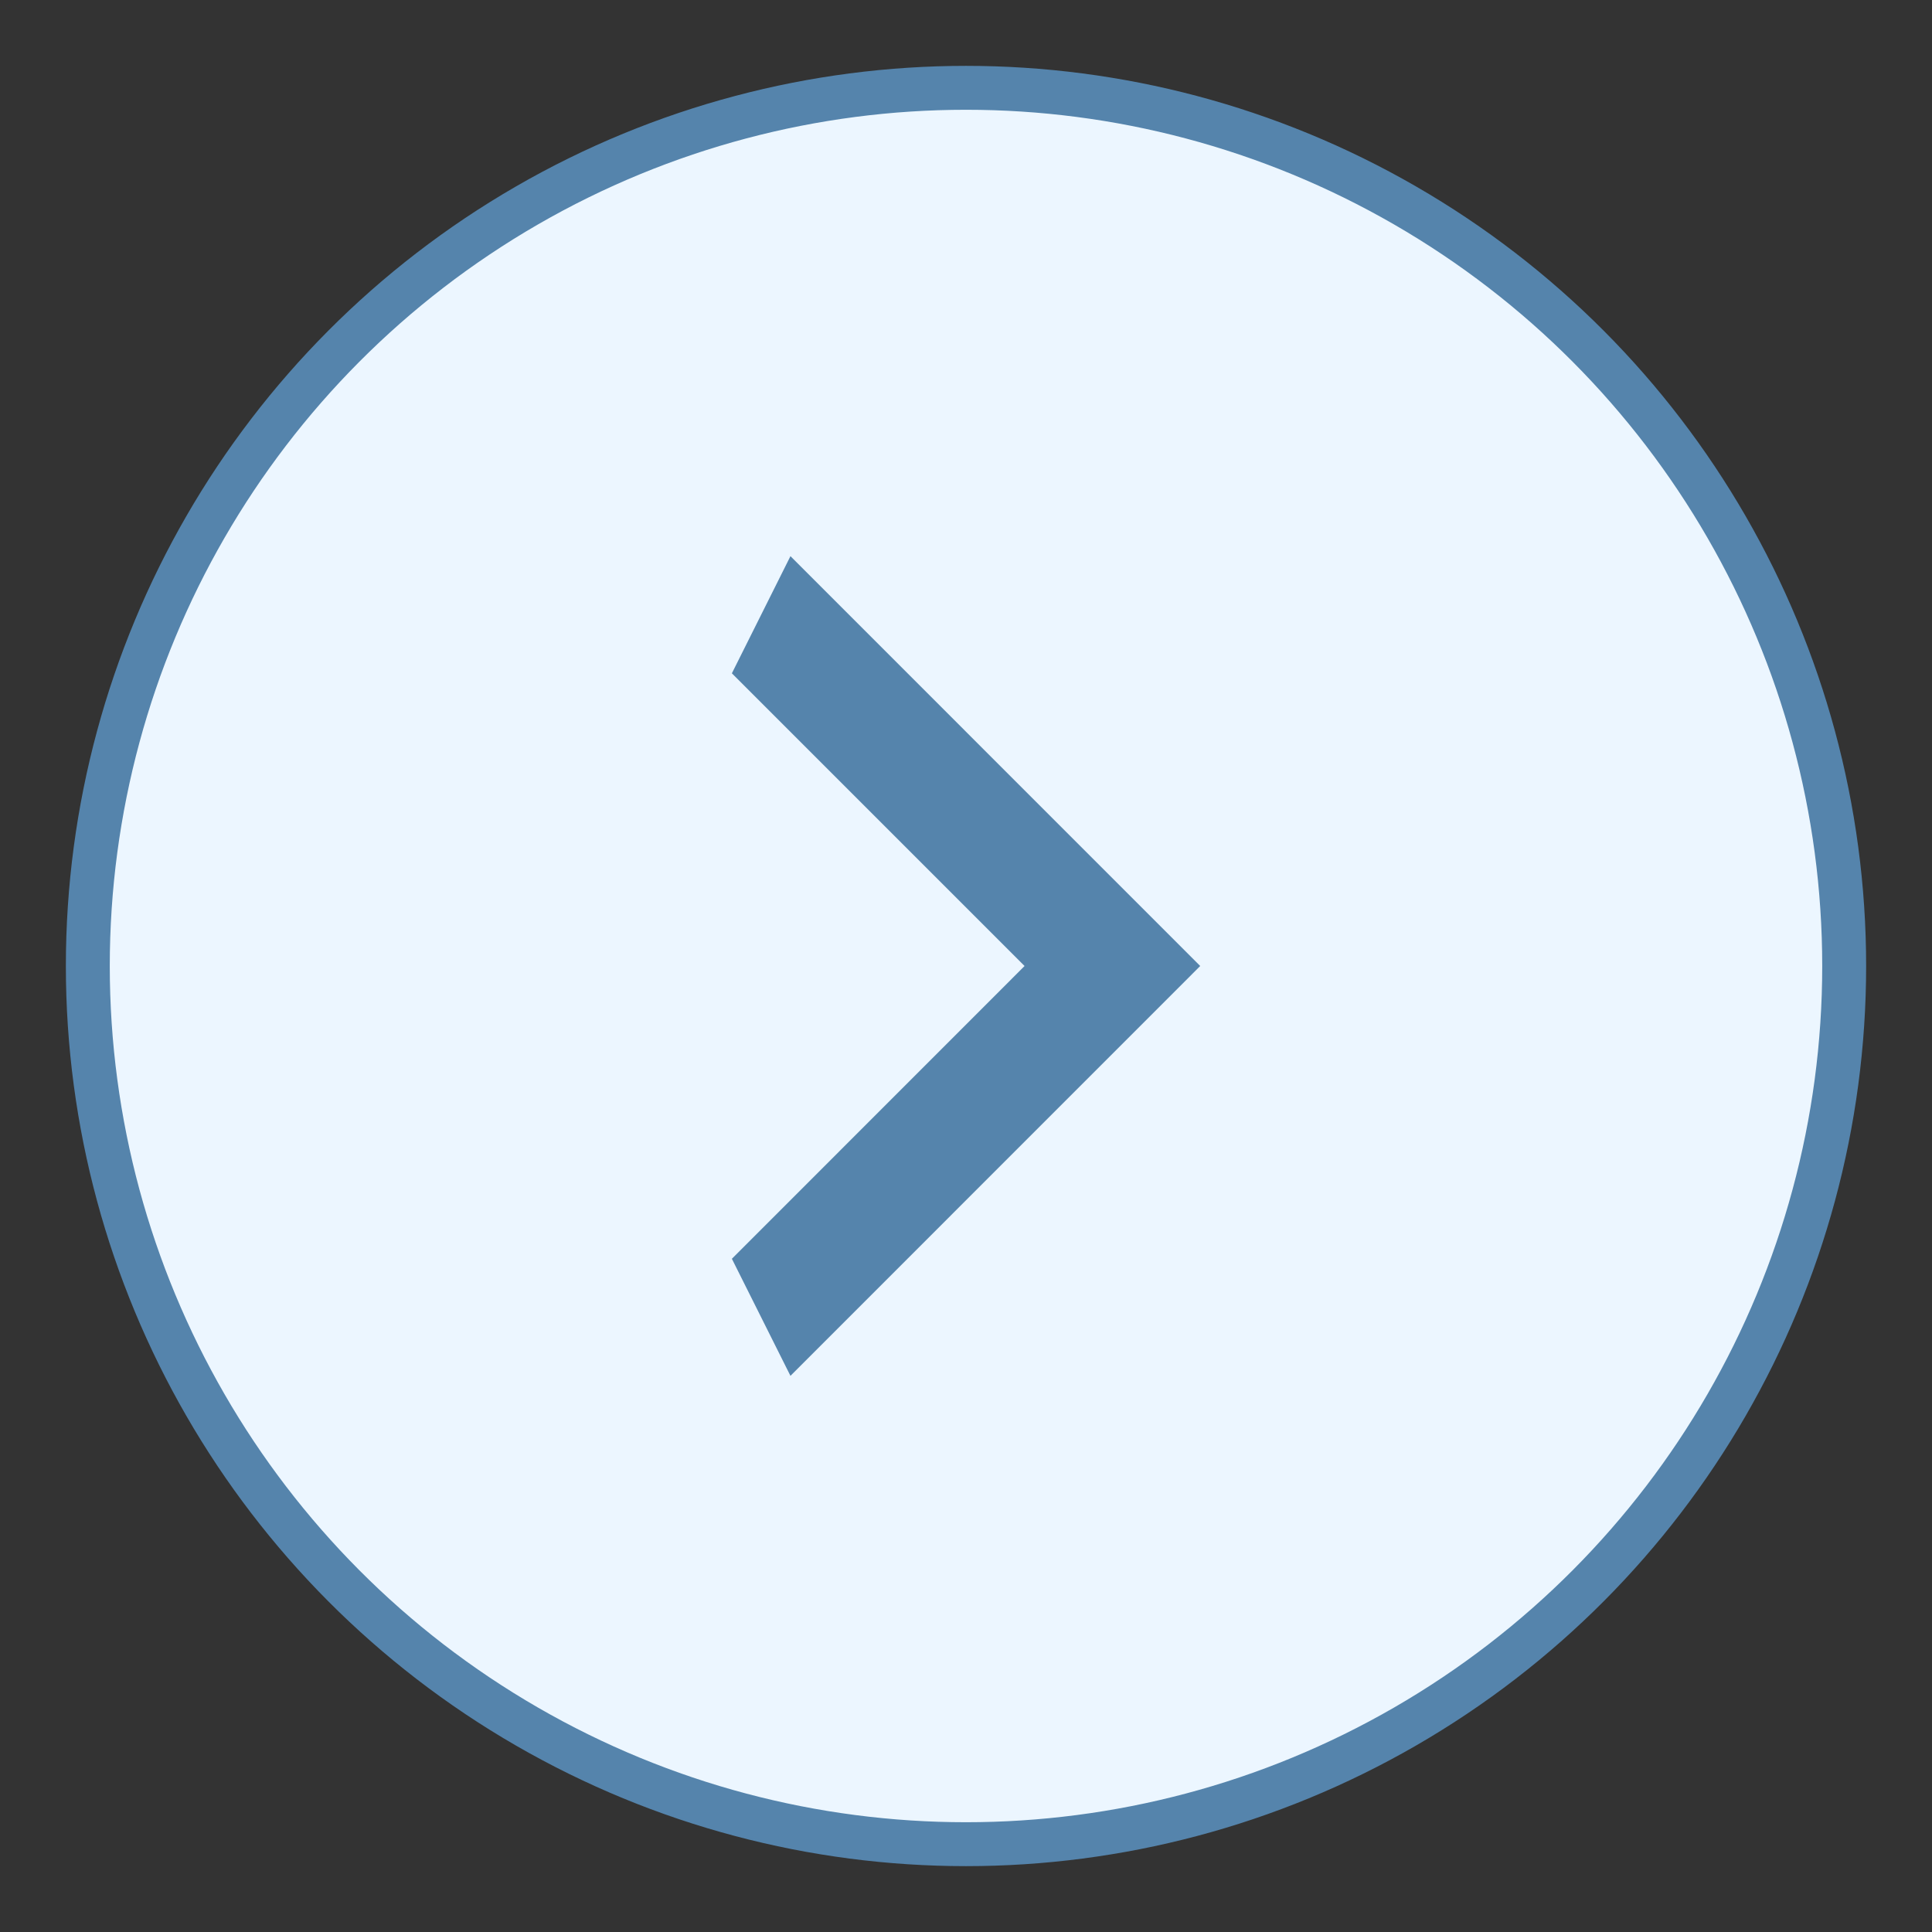 <svg width="22" height="22" viewBox="0 0 22 22" fill="none" xmlns="http://www.w3.org/2000/svg">
<rect x="0" y="0" width="22" height="22" fill="#333333" stroke="none"/>
<circle cx="11" cy="11" r="10" fill="#ECF6FF" stroke="#5584AC" stroke-width="0.5"/>
<path d="M8.334 14.334L11.667 11L8.334 7.667L9.001 6.333L13.667 11L9.001 15.667L8.334 14.334Z" fill="#5584AC"/>
</svg>
